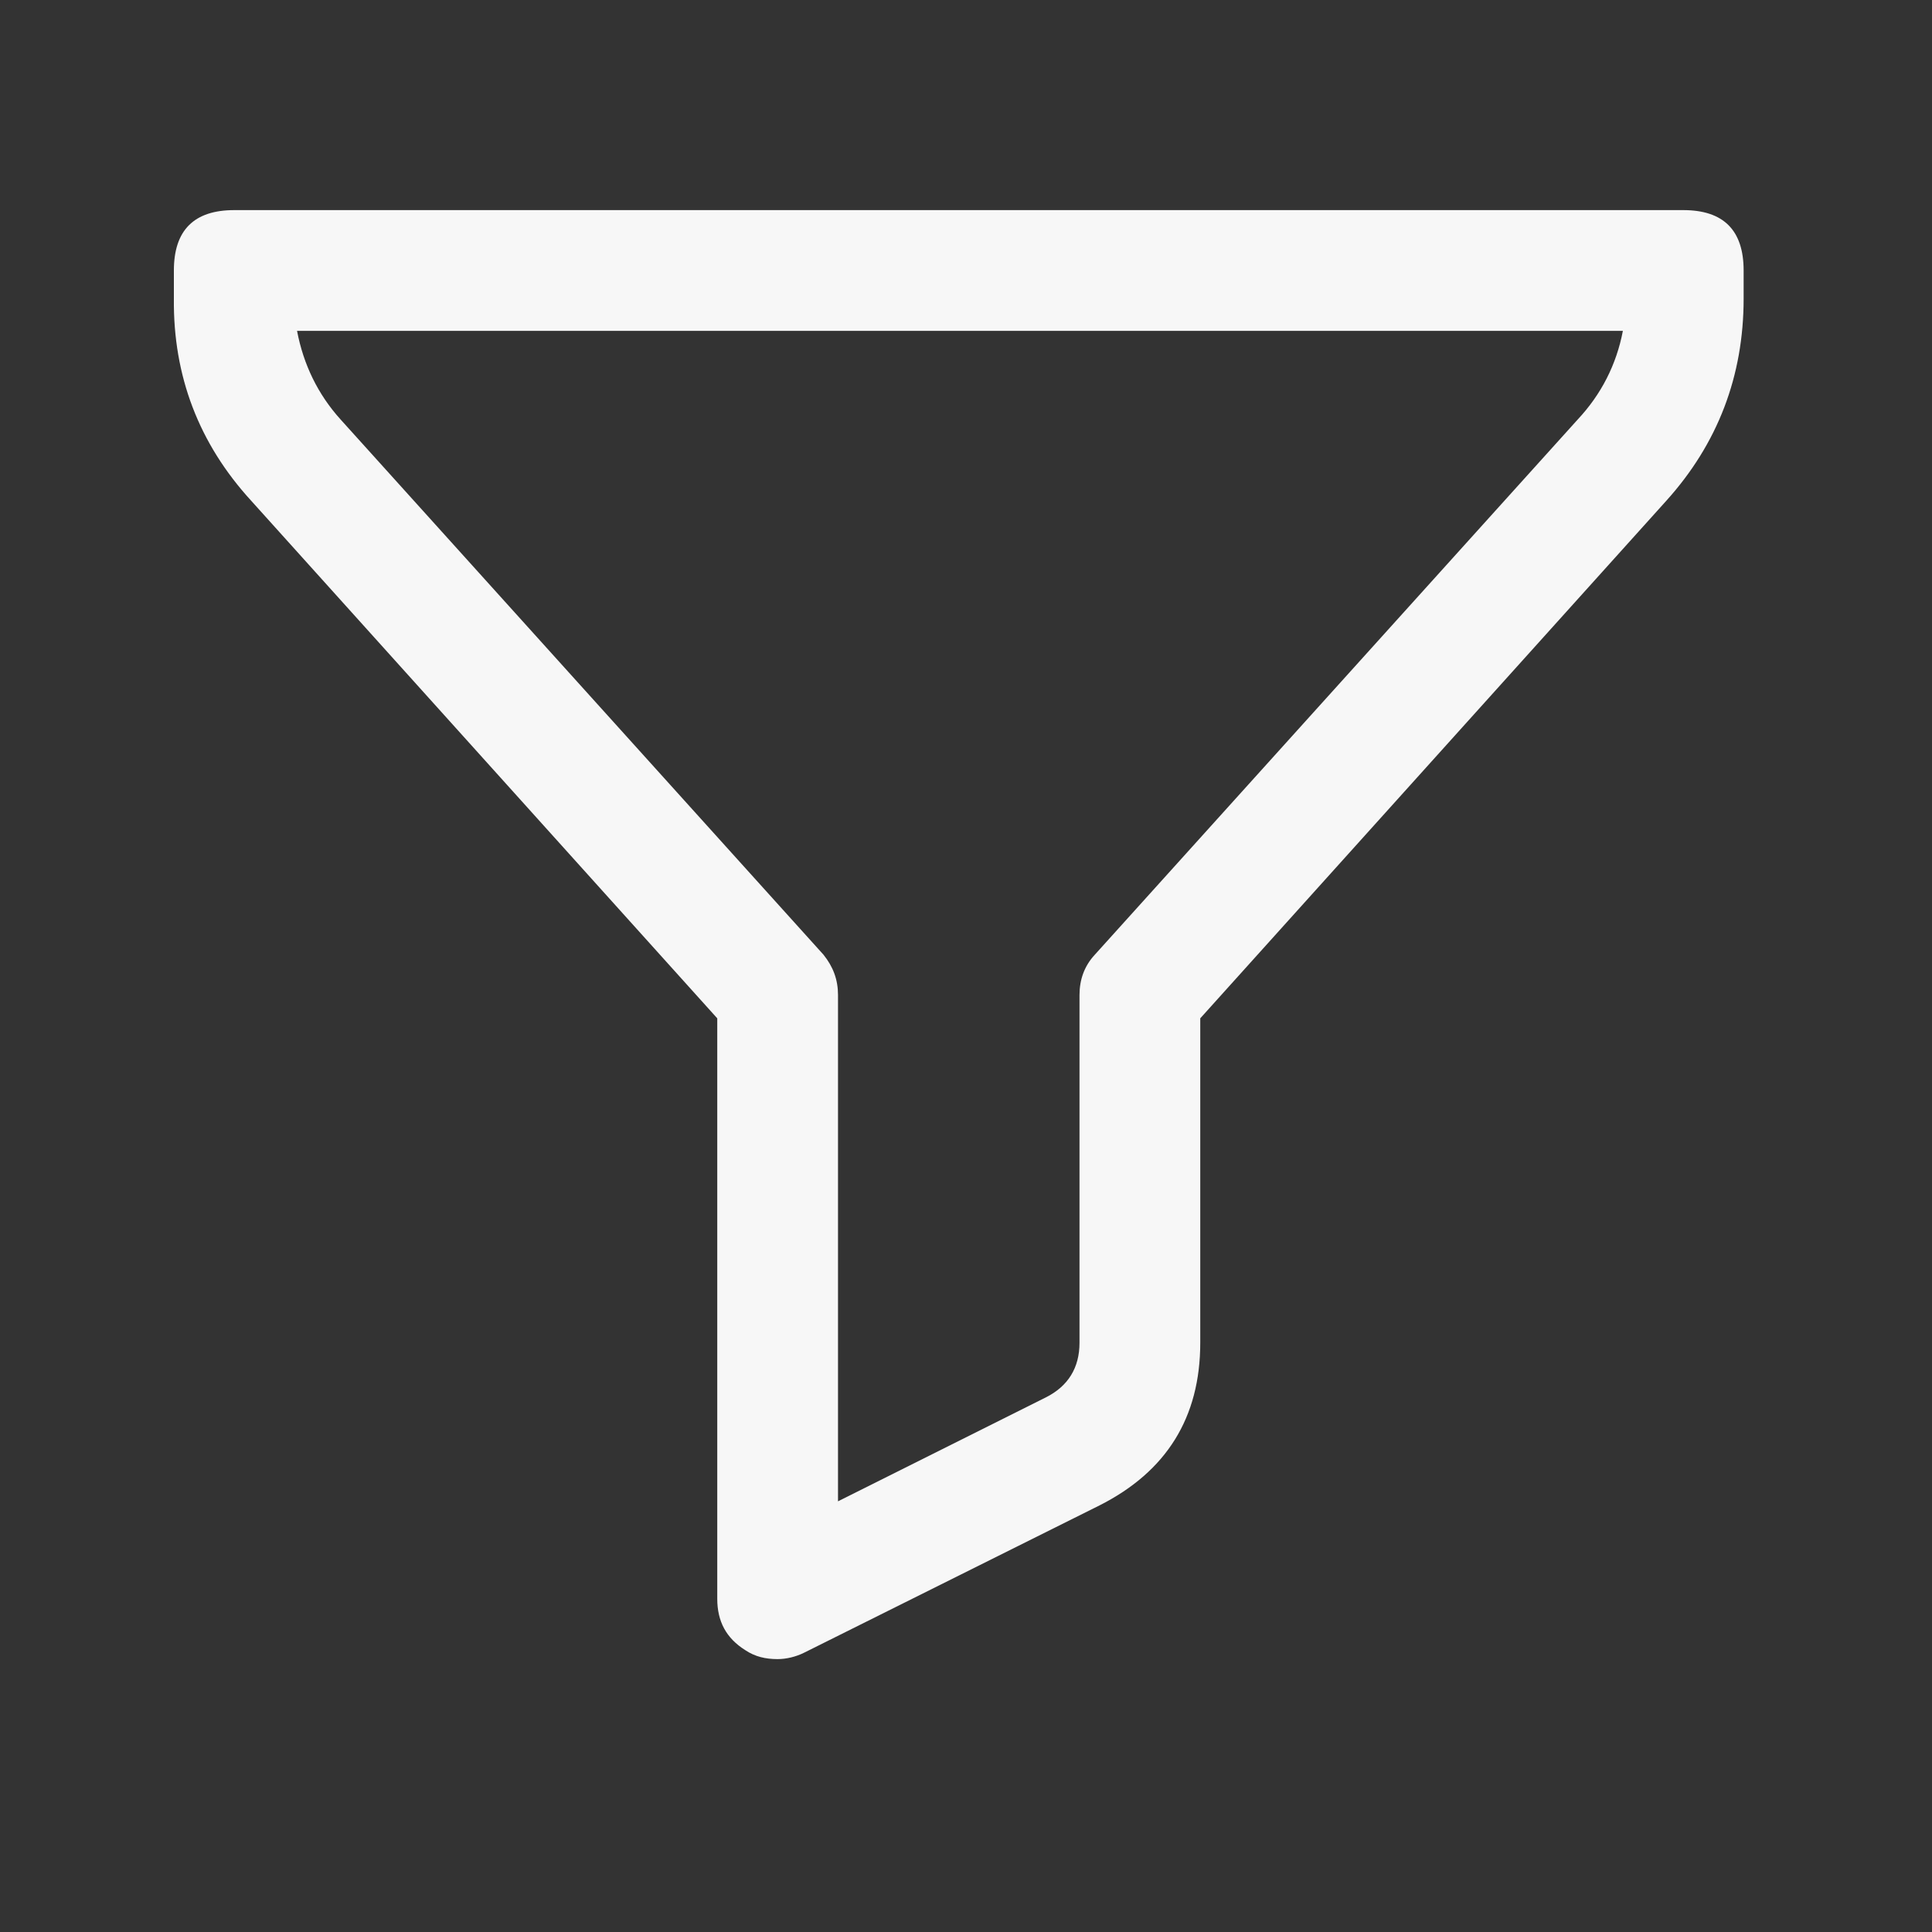 <svg width="24" height="24" viewBox="0 0 24 24" fill="none" xmlns="http://www.w3.org/2000/svg" xmlns:xlink="http://www.w3.org/1999/xlink">
	<rect x="0" y="0" width="24" height="24" fill="#333333" stroke="none"/>
	<desc>
			Created with Pixso.
	</desc>
	<defs>
		<clipPath id="clip26_848">
			<rect id="filter_filters_funnel_list_sort_sorting_tool_icon_123213" width="24" height="24" transform="translate(-0.089 -0.383)" fill="white" fill-opacity="0"/>
		</clipPath>
	</defs>
	<g clip-path="url(#clip26_848)">
		<path id="path" d="M9.66 20.61C9.51 20.61 9.38 20.58 9.26 20.5C9.02 20.35 8.91 20.14 8.91 19.86L8.91 12.65L3.12 6.22C2.47 5.51 2.15 4.67 2.16 3.71L2.16 3.36C2.16 2.86 2.41 2.61 2.91 2.61L20.91 2.61C21.41 2.61 21.66 2.86 21.66 3.36L21.66 3.71C21.66 4.67 21.34 5.51 20.7 6.22L14.91 12.65L14.91 16.68C14.91 17.61 14.49 18.28 13.66 18.7L9.99 20.53C9.89 20.58 9.77 20.61 9.66 20.61ZM3.69 4.11C3.77 4.53 3.95 4.9 4.23 5.21L10.23 11.86C10.35 12.01 10.41 12.17 10.41 12.36L10.41 18.65L12.99 17.36C13.27 17.22 13.41 16.99 13.41 16.68L13.41 12.36C13.41 12.17 13.47 12 13.6 11.86L19.6 5.21C19.89 4.9 20.08 4.53 20.16 4.11L3.69 4.11Z" fill="#FFFFFF" fill-opacity="0.96" fill-rule="nonzero"/>
		<rect id="rect" x="-0.089" y="-0.383" width="24" height="24" fill="#000000" fill-opacity="0"/>
	</g>
</svg>
